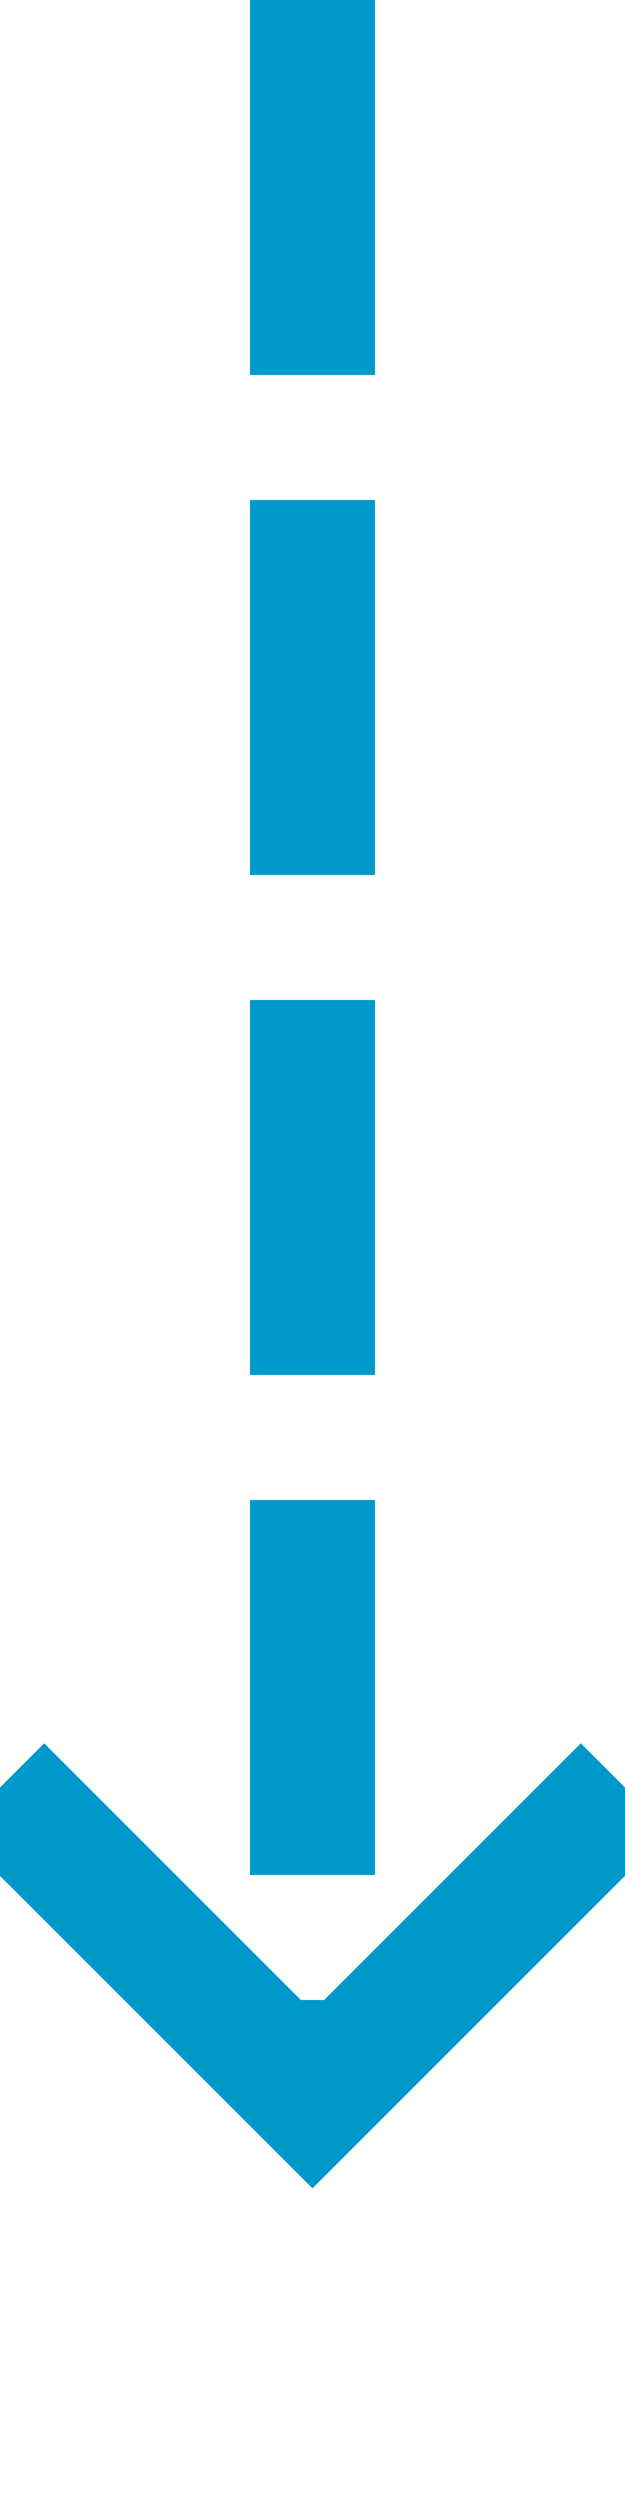﻿<?xml version="1.0" encoding="utf-8"?>
<svg version="1.1" xmlns:xlink="http://www.w3.org/1999/xlink" width="10px" height="40px" preserveAspectRatio="xMidYMin meet" viewBox="237 135  8 40" xmlns="http://www.w3.org/2000/svg">
  <path d="M 241 135  L 241 168  " stroke-width="2" stroke-dasharray="6,2" stroke="#0099cc" fill="none" />
  <path d="M 245.293 162.893  L 241 167.186  L 236.707 162.893  L 235.293 164.307  L 240.293 169.307  L 241 170.014  L 241.707 169.307  L 246.707 164.307  L 245.293 162.893  Z " fill-rule="nonzero" fill="#0099cc" stroke="none" />
</svg>